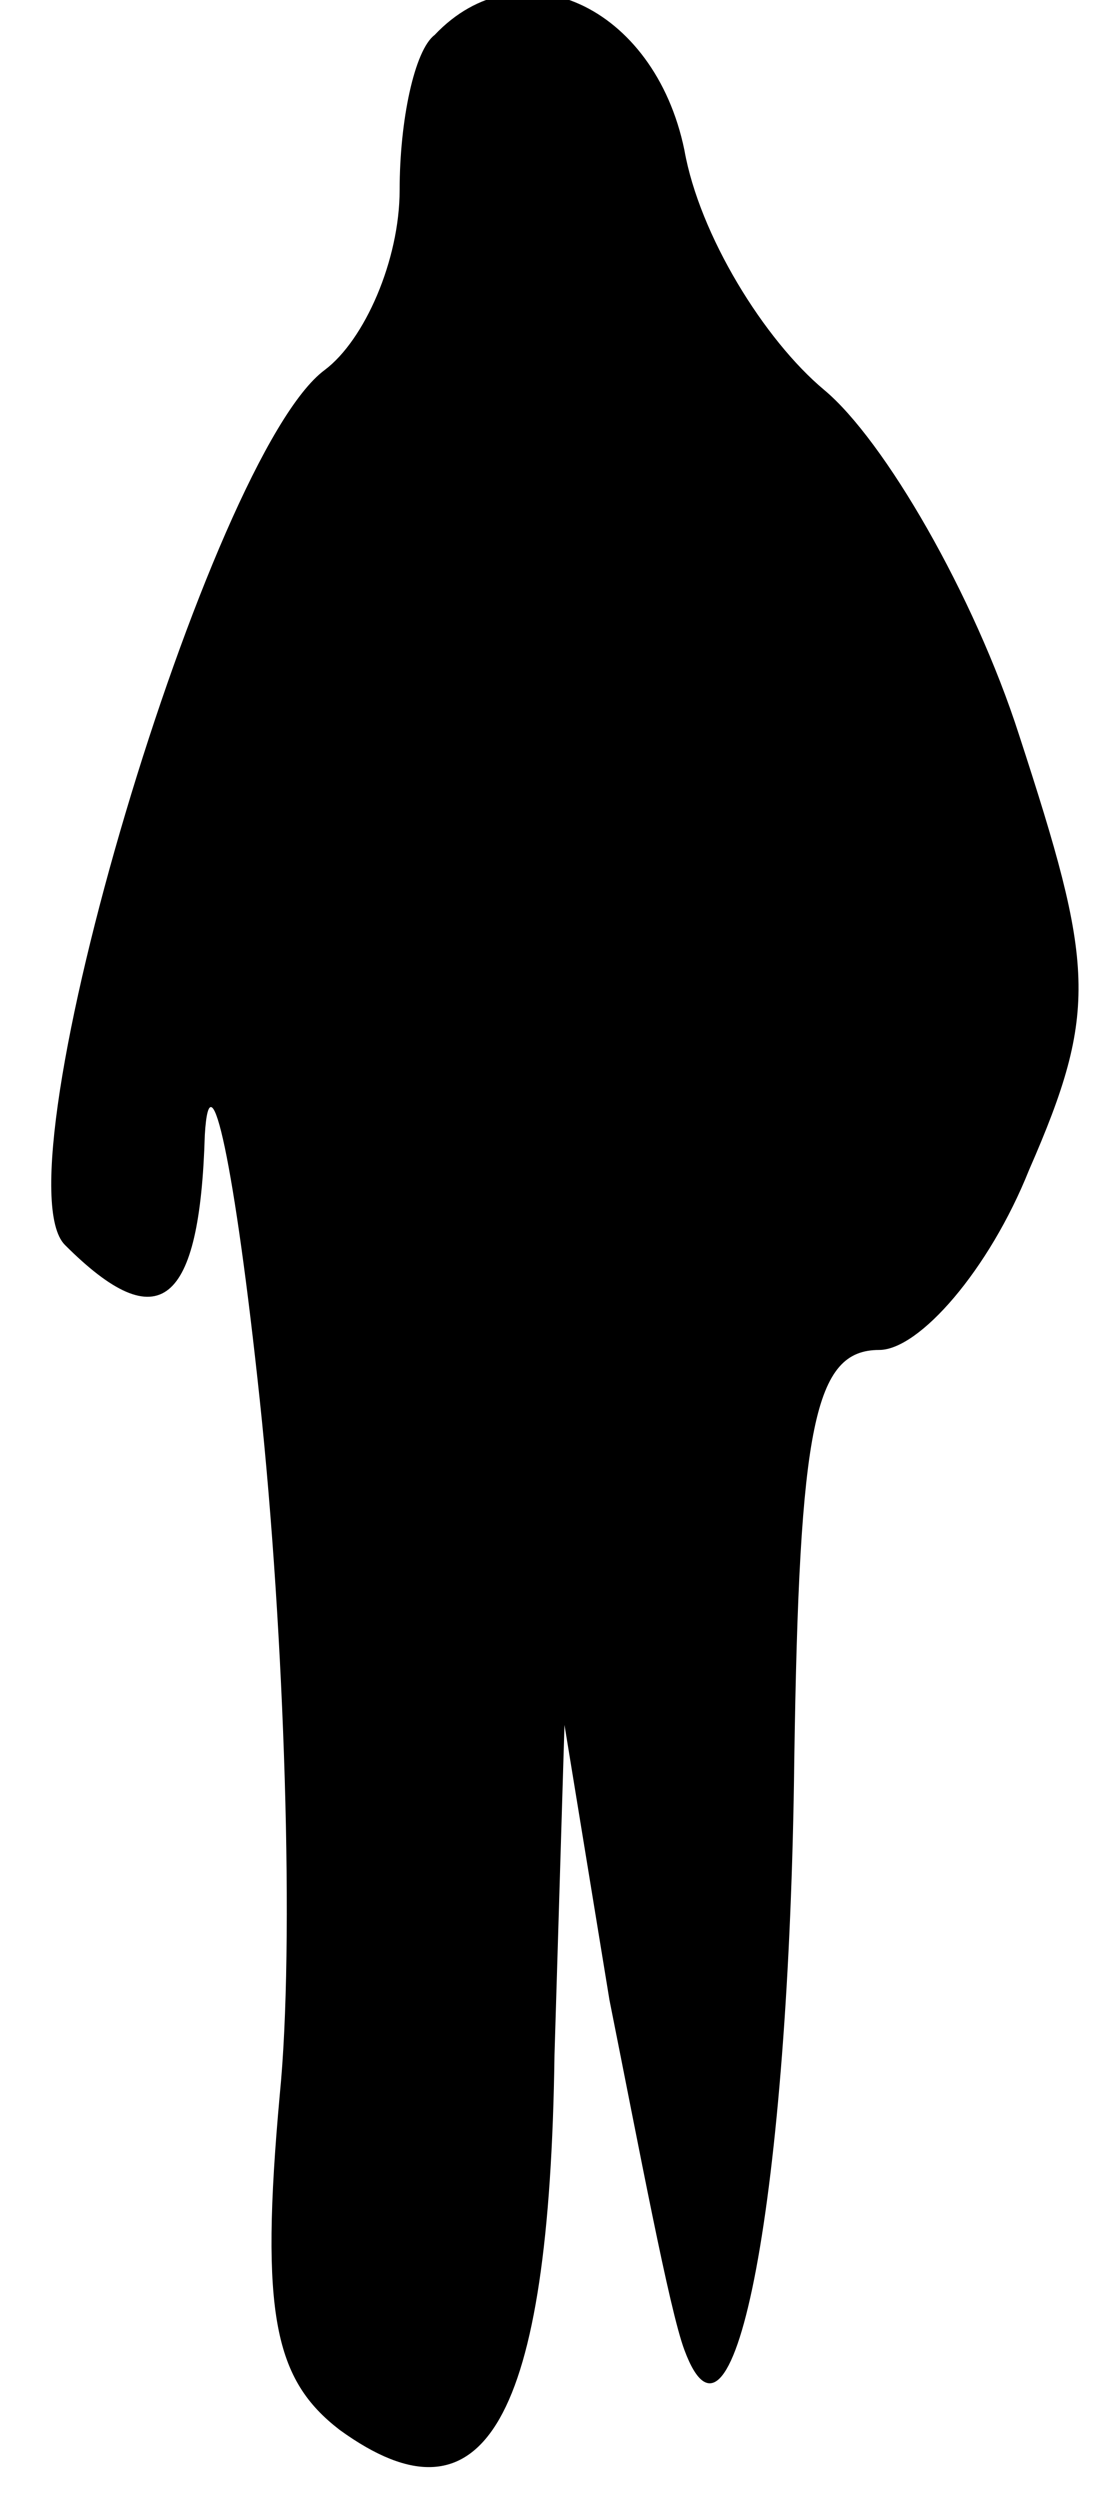 <?xml version="1.0" standalone="no"?>
<!DOCTYPE svg PUBLIC "-//W3C//DTD SVG 20010904//EN"
 "http://www.w3.org/TR/2001/REC-SVG-20010904/DTD/svg10.dtd">
<svg version="1.0" xmlns="http://www.w3.org/2000/svg"
 width="22pt" height="50pt" viewBox="0 0 22 50"
 preserveAspectRatio="xMidYMid meet">
<g transform="translate(0,50) scale(0.1,-0.1)"
fill="#000000" stroke="none">
<path fill="#000000" stroke="none" d="M87 493 c-4 -3 -7 -17 -7 -31 0 -14 -7
-30 -15 -36 -23 -17 -66 -161 -52 -175 19 -19 27 -12 28 22 1 17 6 -6 11 -53
5 -47 7 -109 4 -139 -4 -44 -1 -57 12 -67 29 -21 42 2 43 75 l2 66 9 -55 c6
-30 12 -62 15 -70 10 -27 21 31 22 118 1 67 4 82 17 82 8 0 22 16 30 36 14 32
13 41 -2 87 -9 28 -27 59 -39 69 -12 10 -25 31 -28 48 -6 29 -33 41 -50 23z"/>
</g>
</svg>
